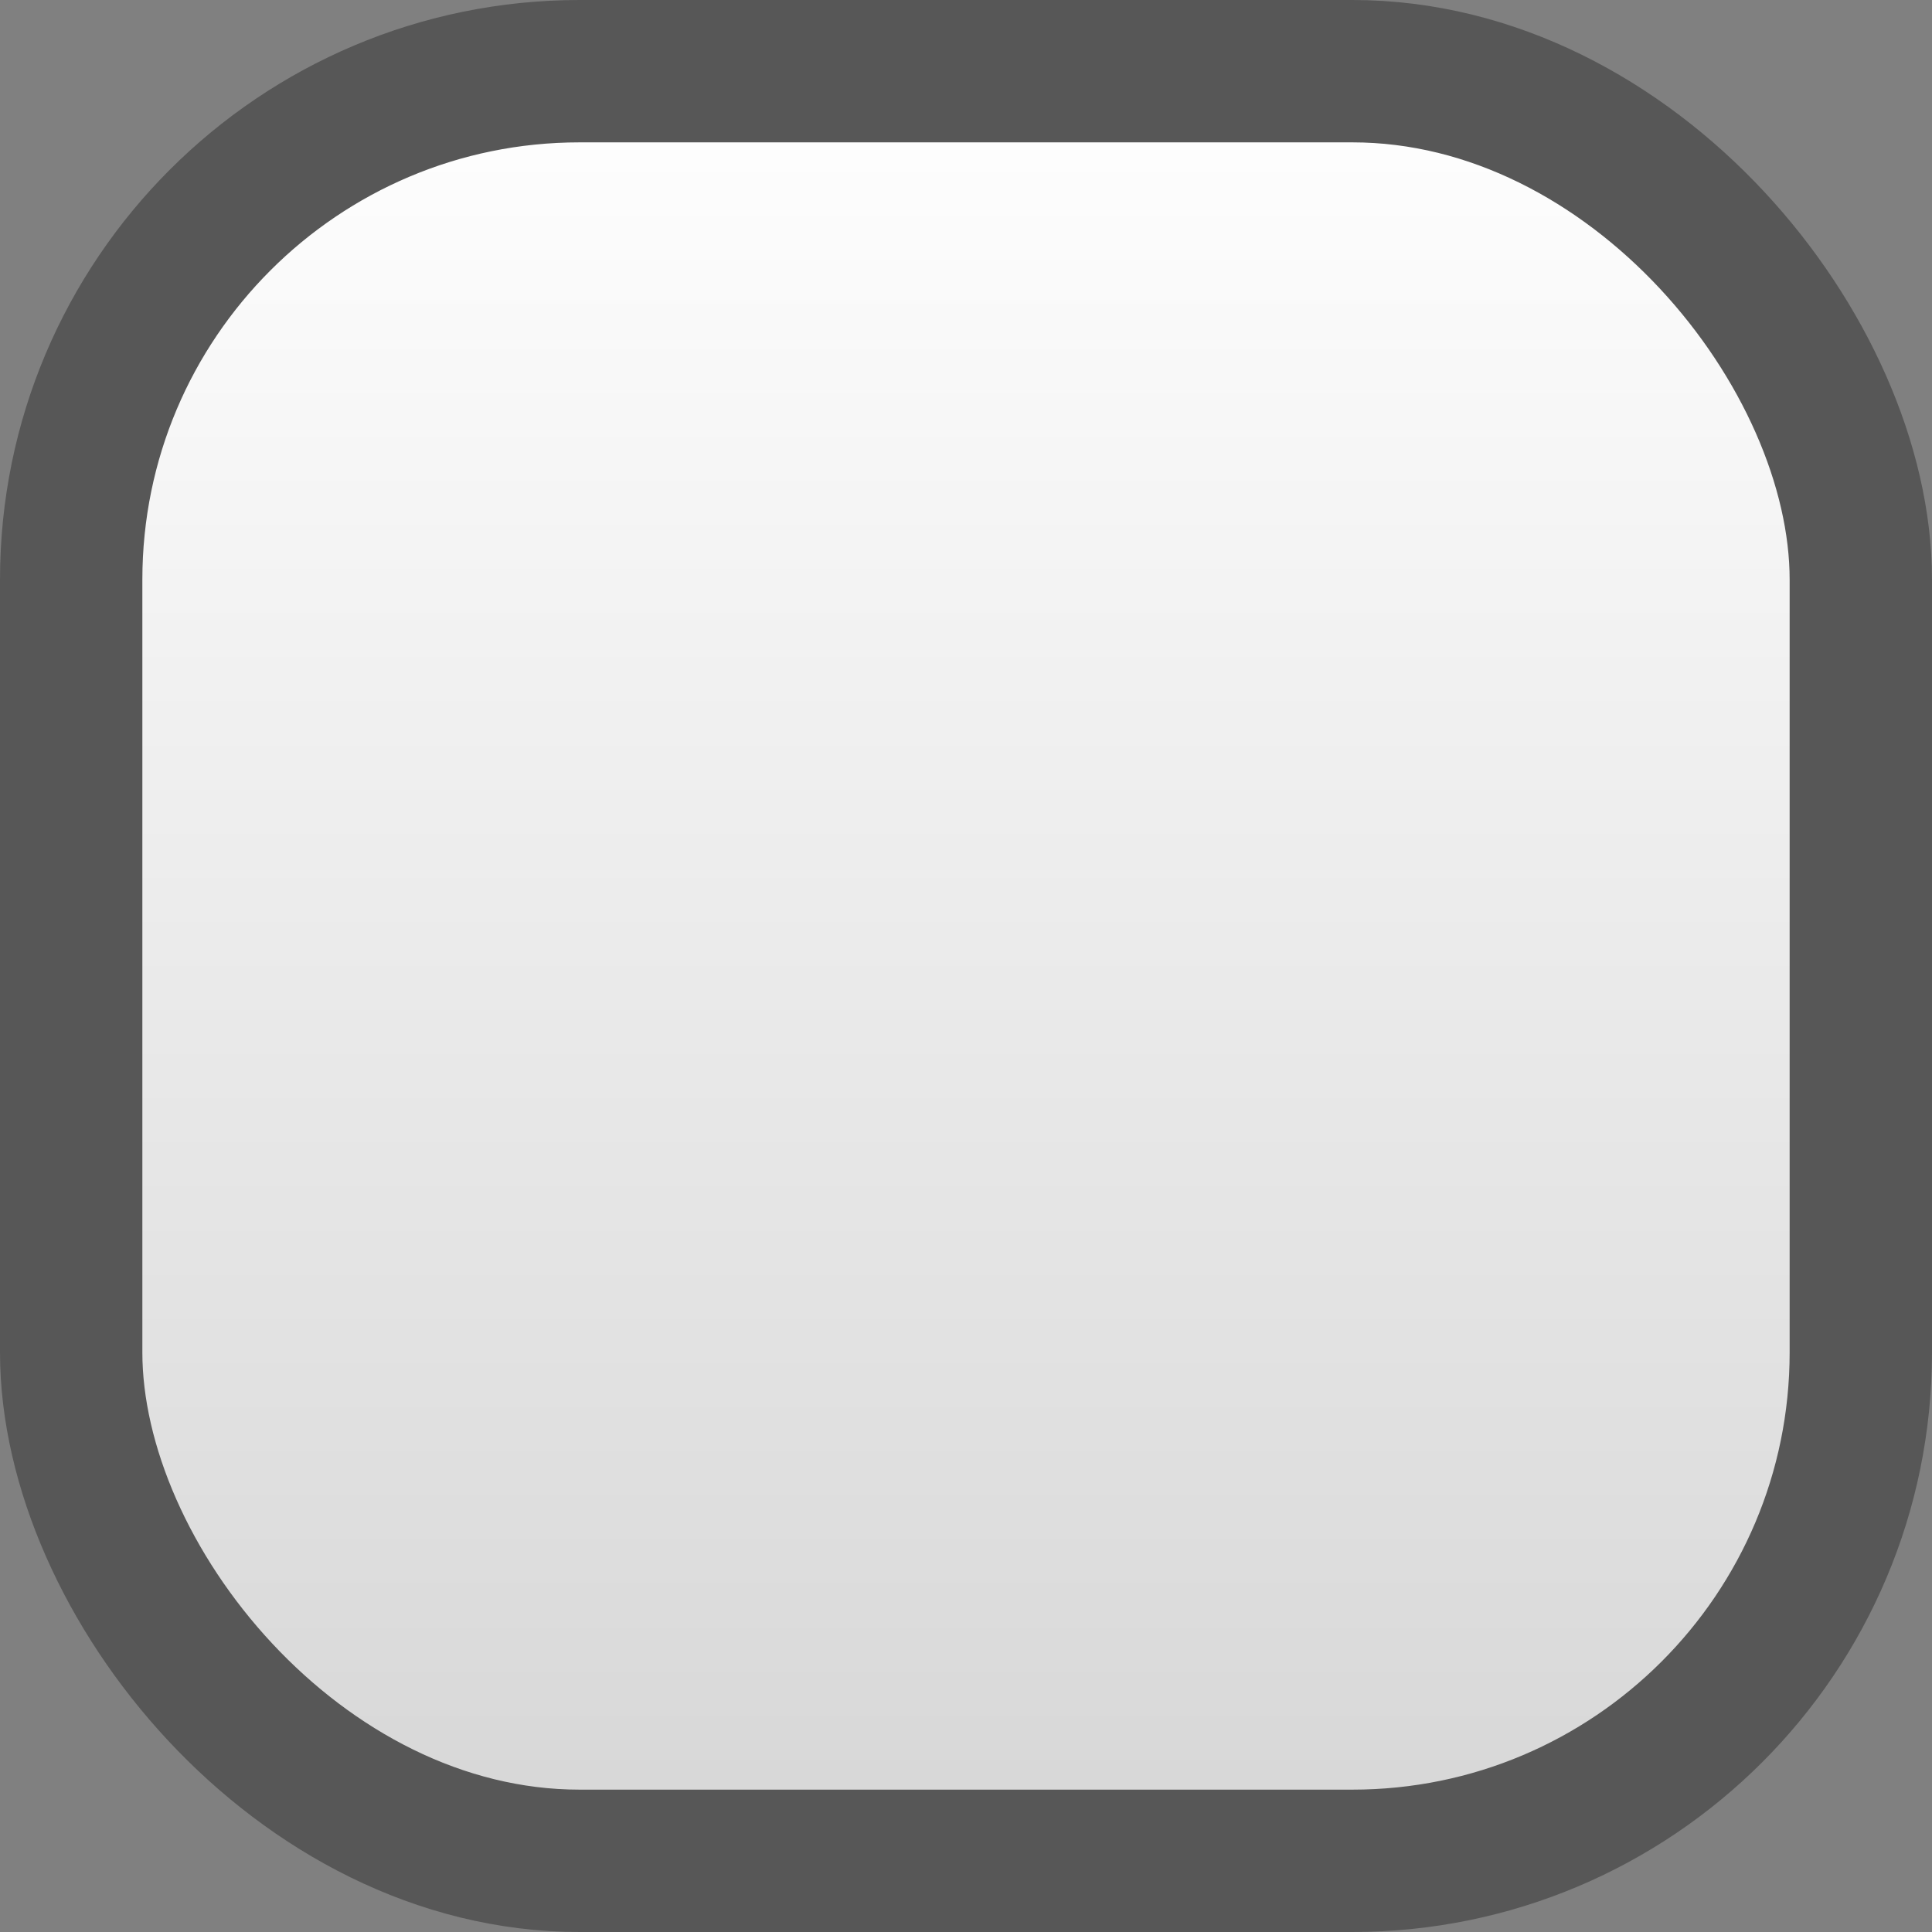 <?xml version="1.0" encoding="UTF-8"?>
<svg width="38px" height="38px" viewBox="0 0 38 38" preserveAspectRatio="none" version="1.1" xmlns="http://www.w3.org/2000/svg" xmlns:xlink="http://www.w3.org/1999/xlink">
    <rect x="0" y="0" width="38" height="38" fill="#808080" stroke="none"/>
    <title>ios_checkboxes_off_icon</title>
    <defs>
        <linearGradient x1="50%" y1="0%" x2="50%" y2="100%" id="linearGradient-1">
            <stop stop-color="#FFFFFF" offset="0%"></stop>
            <stop stop-color="#D6D6D6" offset="100%"></stop>
        </linearGradient>
    </defs>
    <g id="Page-1" stroke="none" stroke-width="1" fill="none" fill-rule="evenodd">
        <g id="Producte" transform="translate(-160, -523)">
            <g id="JUSTINMIN-JIM-V9" transform="translate(69, 94)">
                <g id="GENERIC-Elements-UI" transform="translate(3, 288)">
                    <g id="Radiobuttons+checkboxes-IOS" transform="translate(0, 141)">
                        <rect id="Rectangle-Copy" stroke="#575757" stroke-width="2.8" fill="url(#linearGradient-1)" x="89.4" y="1.4" width="35.2" height="35.2" rx="10"></rect>
                        <g id="SLICES"></g>
                    </g>
                </g>
            </g>
        </g>
    </g>
</svg>